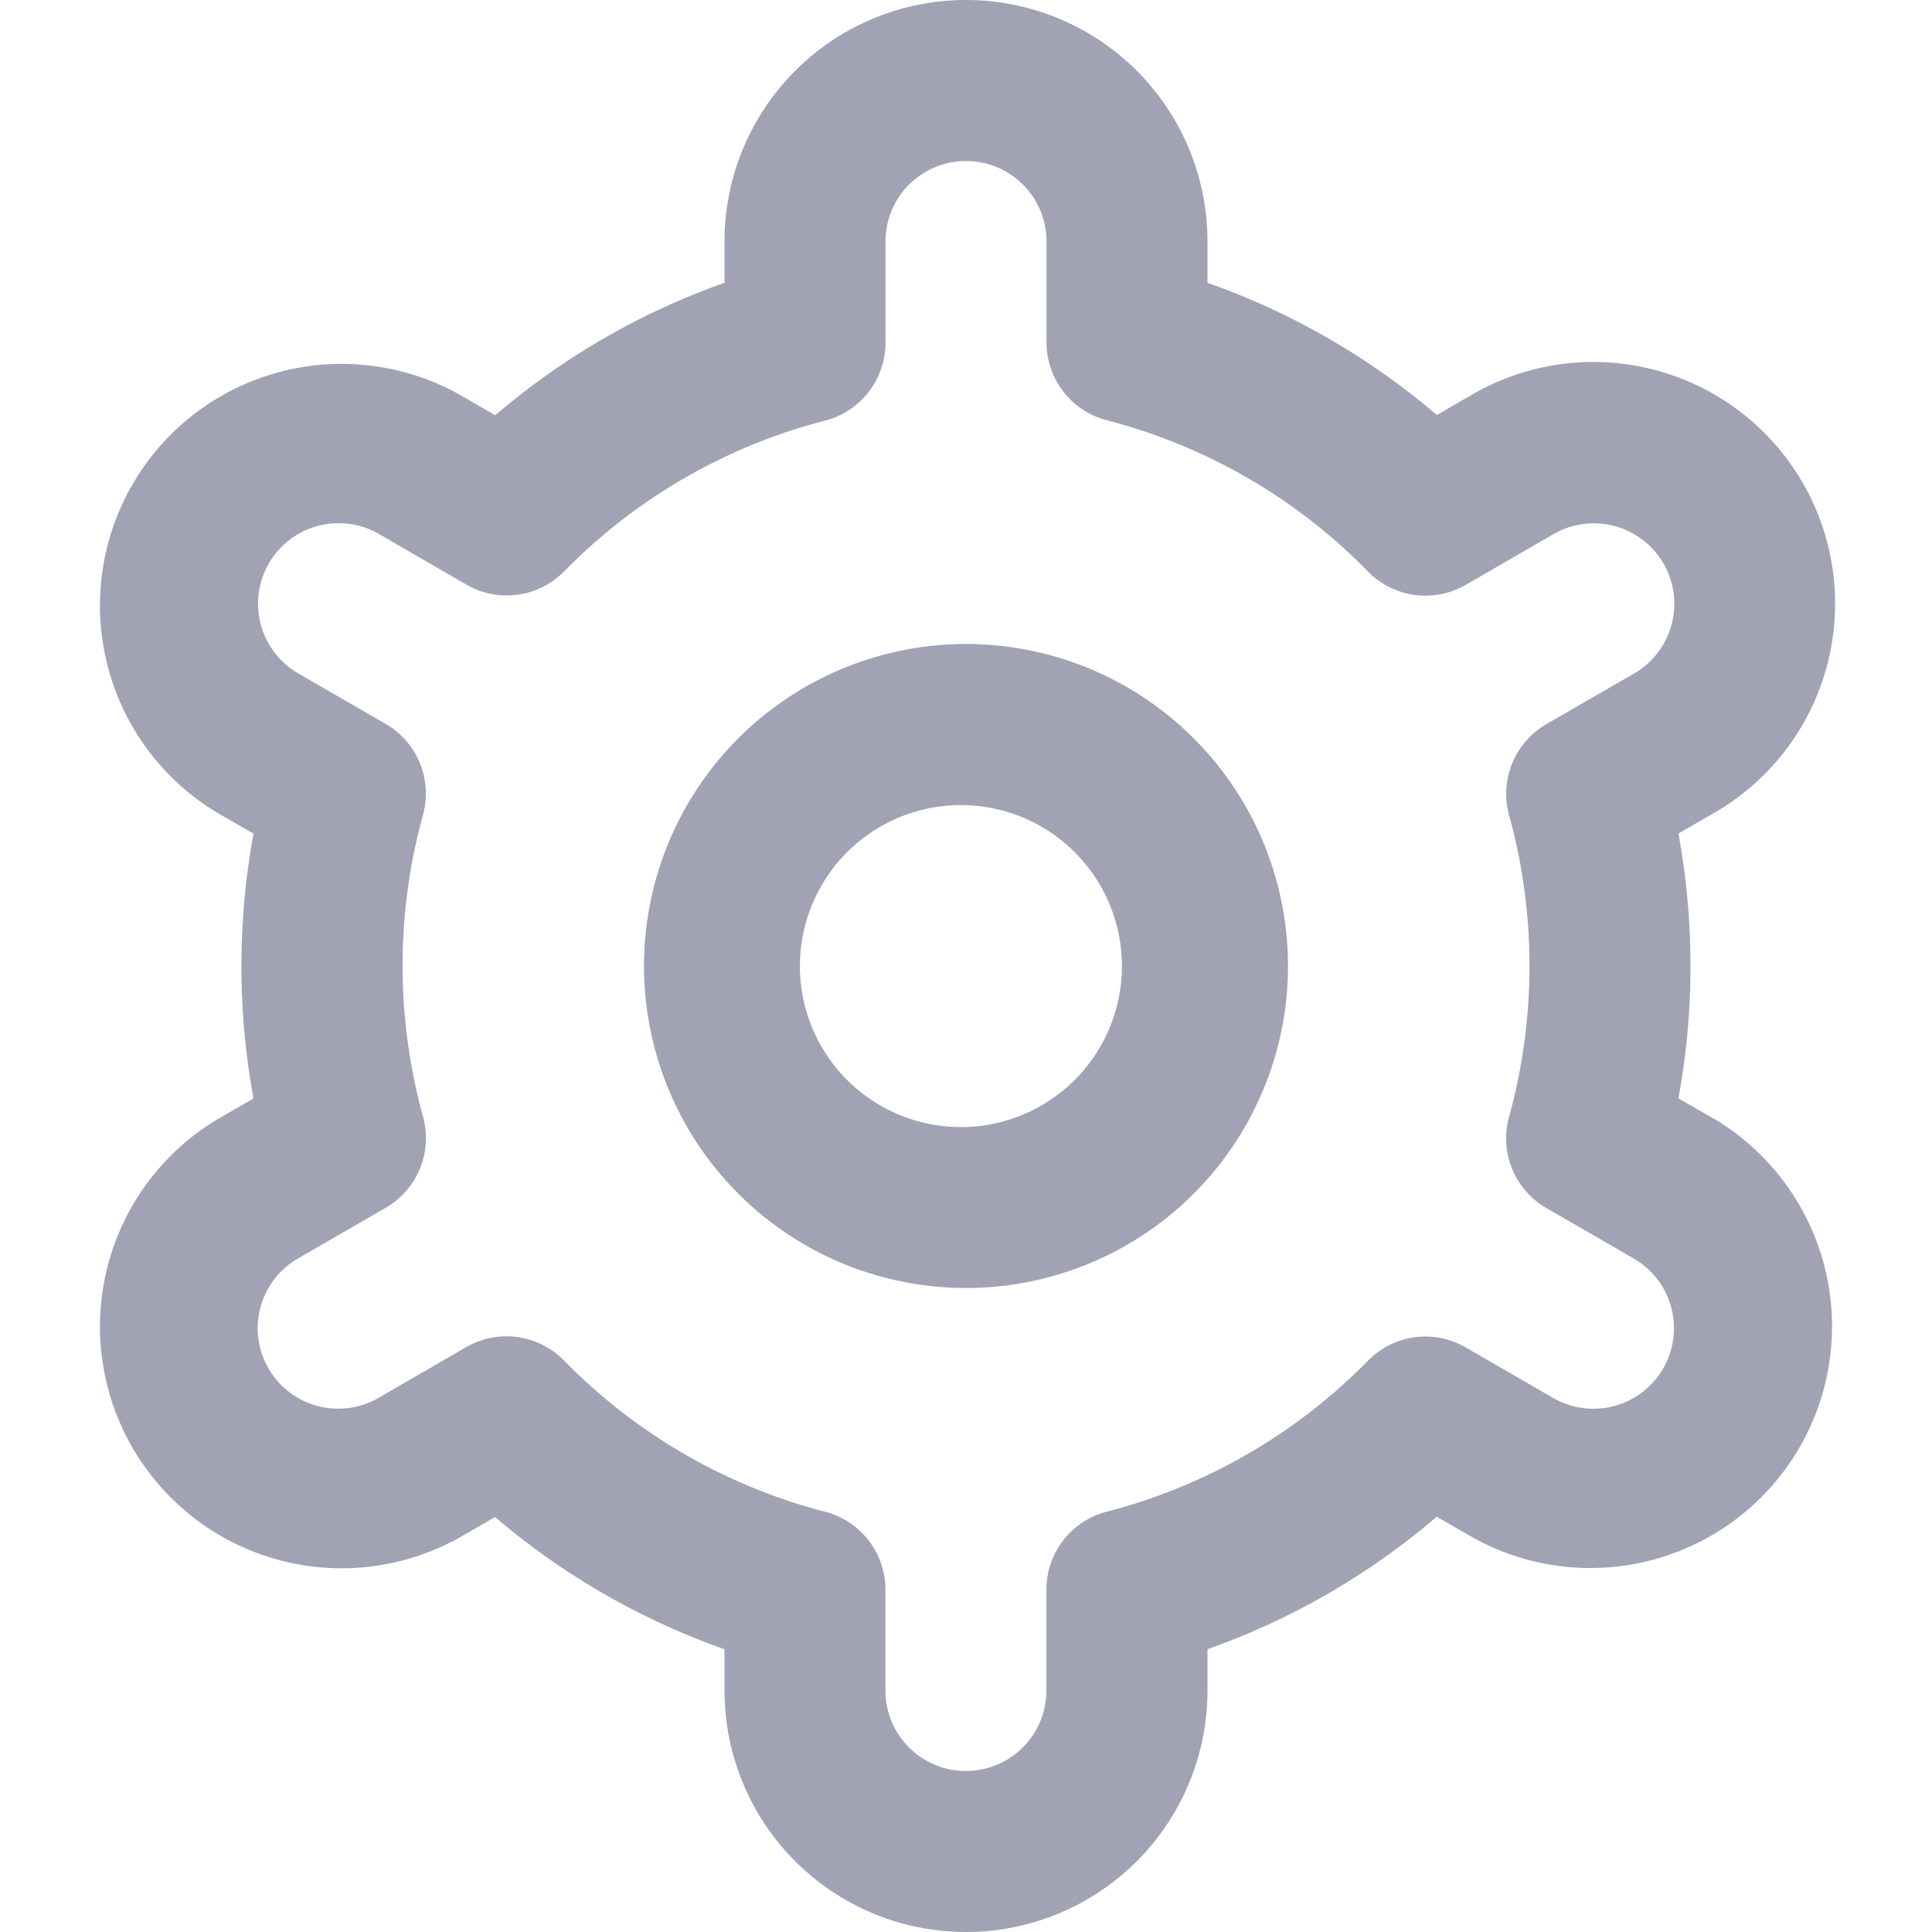 <svg width="24" height="24" fill="none" xmlns="http://www.w3.org/2000/svg"><g clip-path="url('#clip0_66_3635')" fill="#A2A2B5"><path d="M12 8a4 4 0 1 0 0 8 4 4 0 0 0 0-8Zm0 6a2 2 0 1 1 0-3.998A2 2 0 0 1 12 14Z"/><path d="m21.294 13.9-.444-.256a9.1 9.1 0 0 0 0-3.29l.444-.256a3 3 0 0 0 .328-4.98 3.001 3.001 0 0 0-3.328-.22l-.445.257A8.976 8.976 0 0 0 15 3.513V3a3 3 0 1 0-6 0v.513a8.977 8.977 0 0 0-2.848 1.646L5.705 4.9a3.002 3.002 0 0 0-3 5.2l.444.256a9.1 9.1 0 0 0 0 3.29l-.444.256a3.002 3.002 0 0 0 3 5.2l.445-.257A8.976 8.976 0 0 0 9 20.487V21a3 3 0 0 0 6 0v-.513a8.976 8.976 0 0 0 2.848-1.646l.447.258a3.002 3.002 0 0 0 3-5.2l-.001.001Zm-2.548-3.776a7.047 7.047 0 0 1 0 3.75 1 1 0 0 0 .464 1.133l1.084.626a1 1 0 1 1-1 1.733l-1.086-.628a1 1 0 0 0-1.215.165 6.983 6.983 0 0 1-3.243 1.875 1 1 0 0 0-.751.969V21a1 1 0 1 1-2 0v-1.252a1 1 0 0 0-.751-.969A6.984 6.984 0 0 1 7.006 16.9a1 1 0 0 0-1.215-.165l-1.084.627a1 1 0 1 1-1-1.732l1.084-.626a1 1 0 0 0 .464-1.133 7.048 7.048 0 0 1 0-3.75 1 1 0 0 0-.465-1.129l-1.084-.626a1 1 0 0 1 1-1.733l1.086.628A1 1 0 0 0 7.006 7.1a6.984 6.984 0 0 1 3.243-1.875A1 1 0 0 0 11 4.252V3a1 1 0 0 1 2 0v1.252a1 1 0 0 0 .751.969A6.983 6.983 0 0 1 16.994 7.1a1 1 0 0 0 1.215.165l1.084-.627a1 1 0 1 1 1 1.732l-1.084.626a1 1 0 0 0-.463 1.129v-.001Z"/></g><defs><clipPath id="clip0_66_3635"><path fill="#fff" d="M0 0h24v24H0z"/></clipPath></defs></svg>